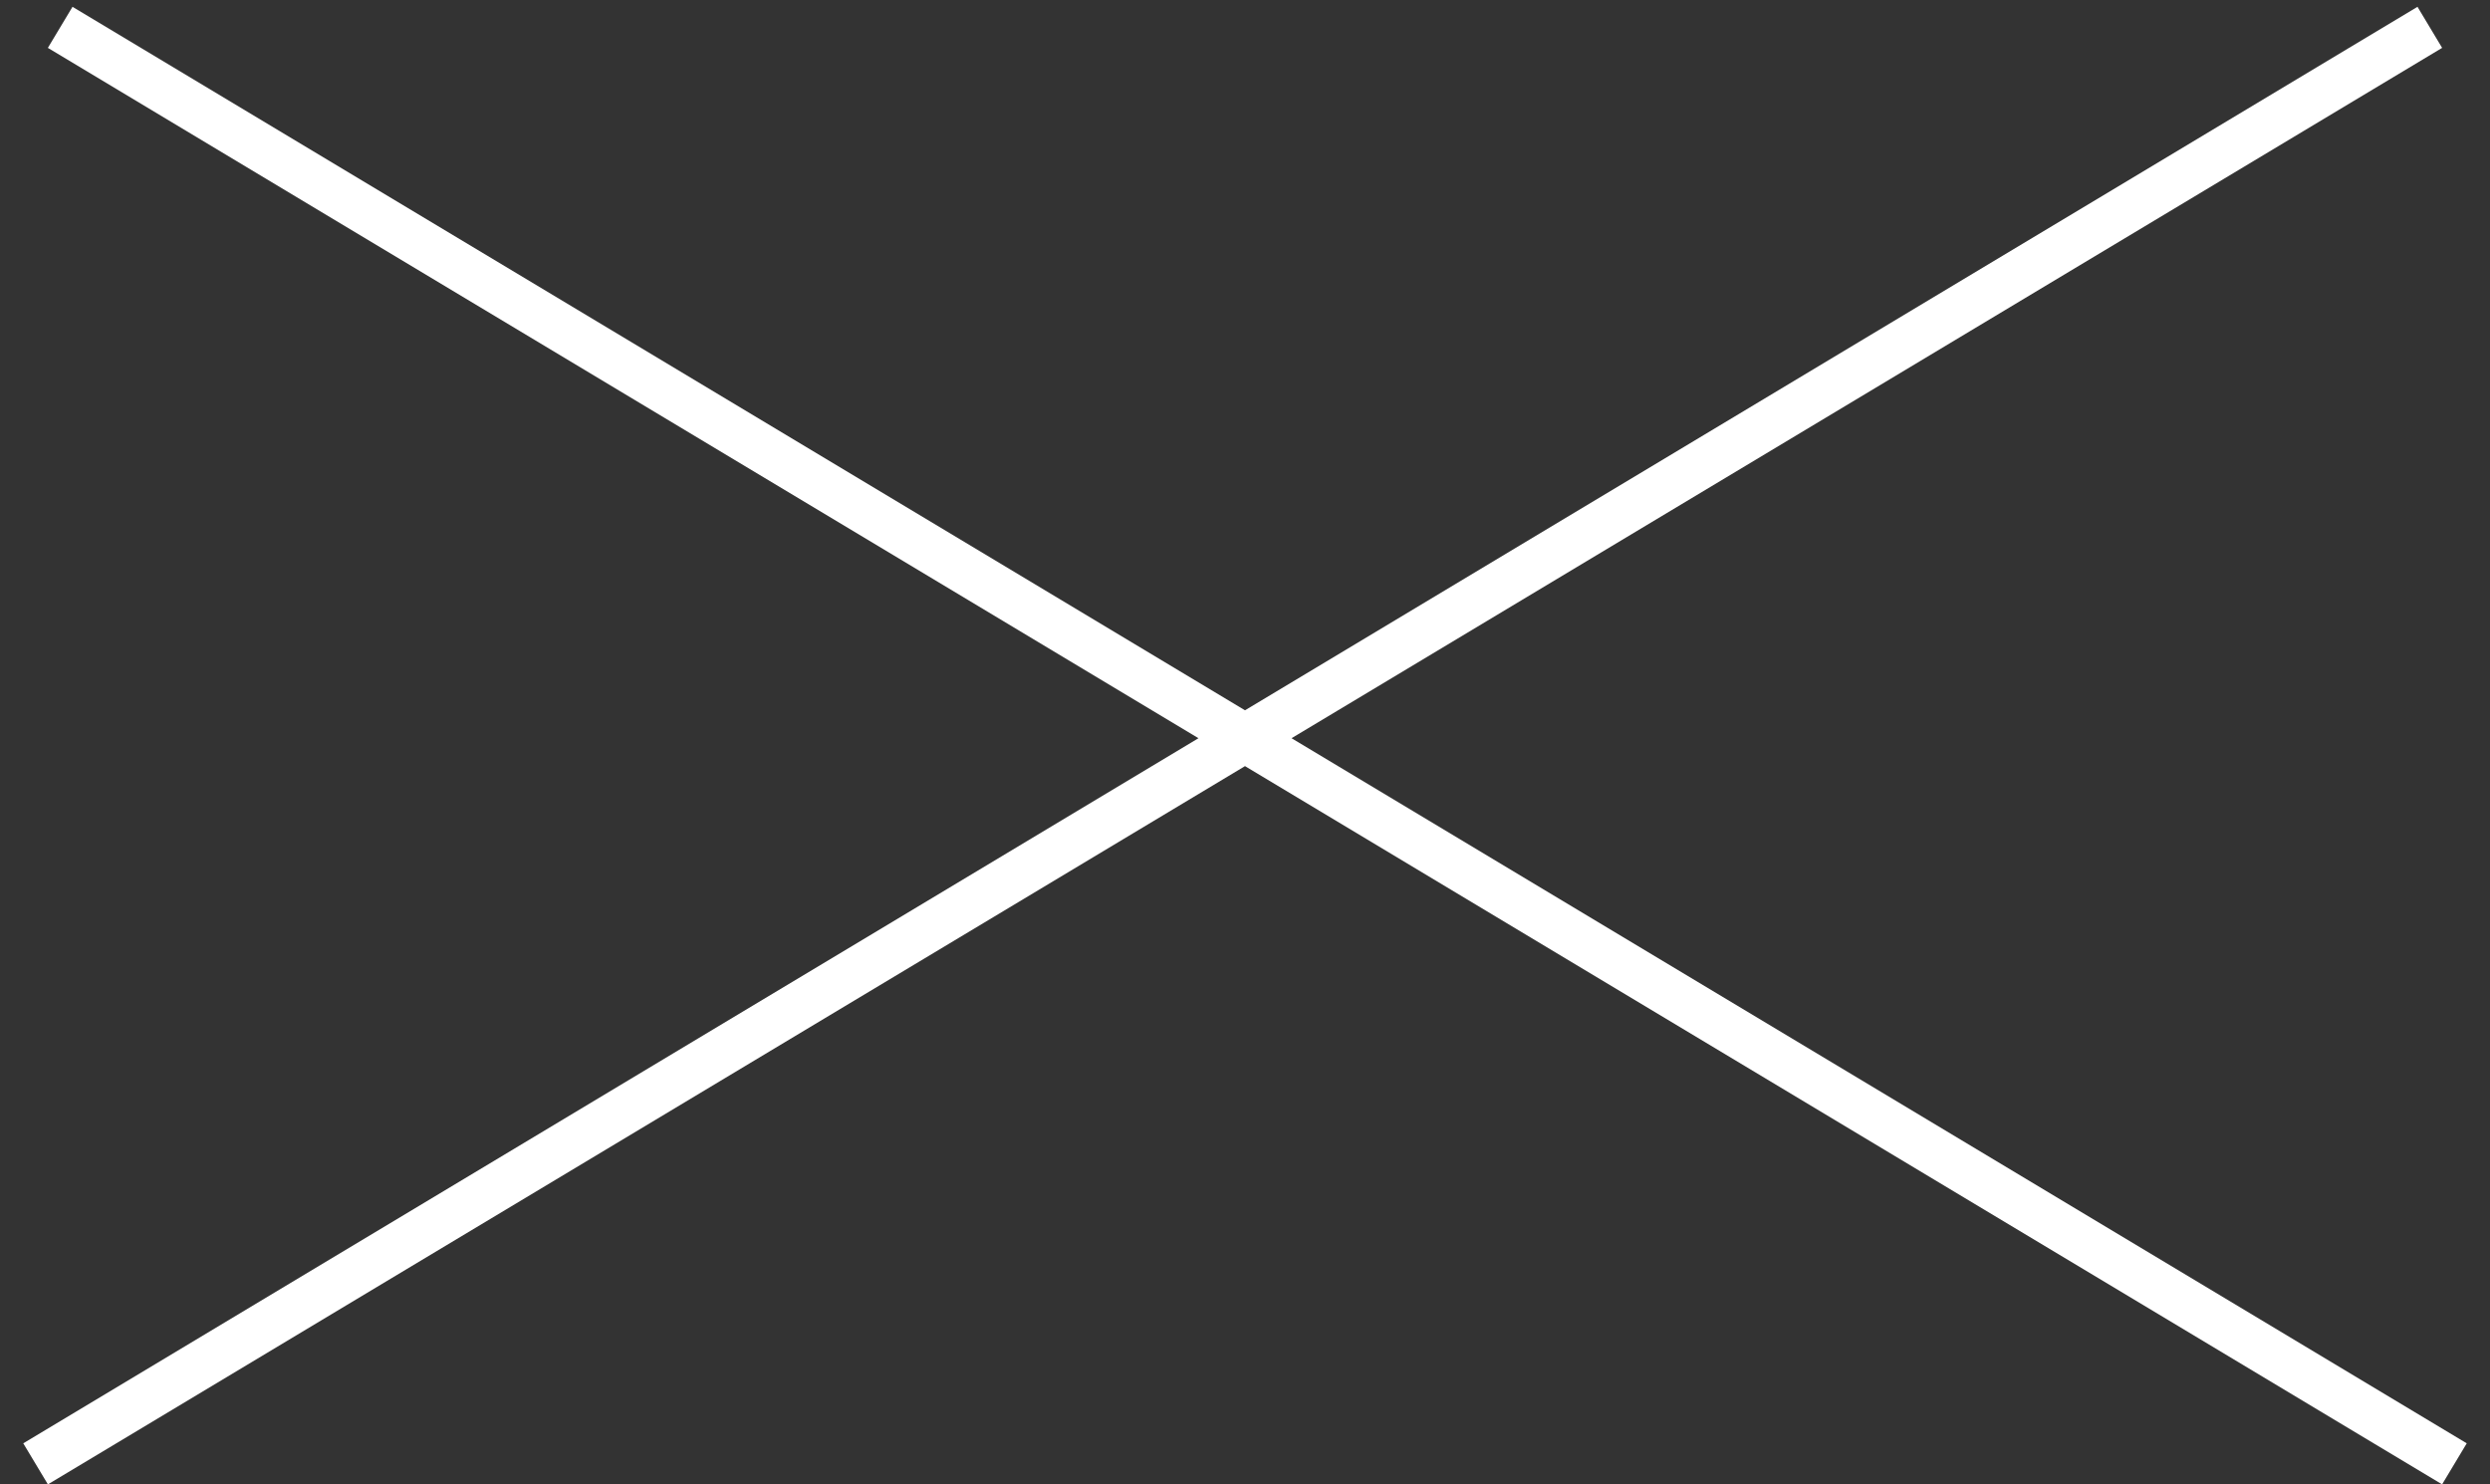 <svg width="52" height="31" fill="none" xmlns="http://www.w3.org/2000/svg"><rect width="100%" height="100%" fill="#333333" stroke="none"/><path stroke="#fff" d="M1.257.571l50 30m-.514-30l-50 30"/></svg>